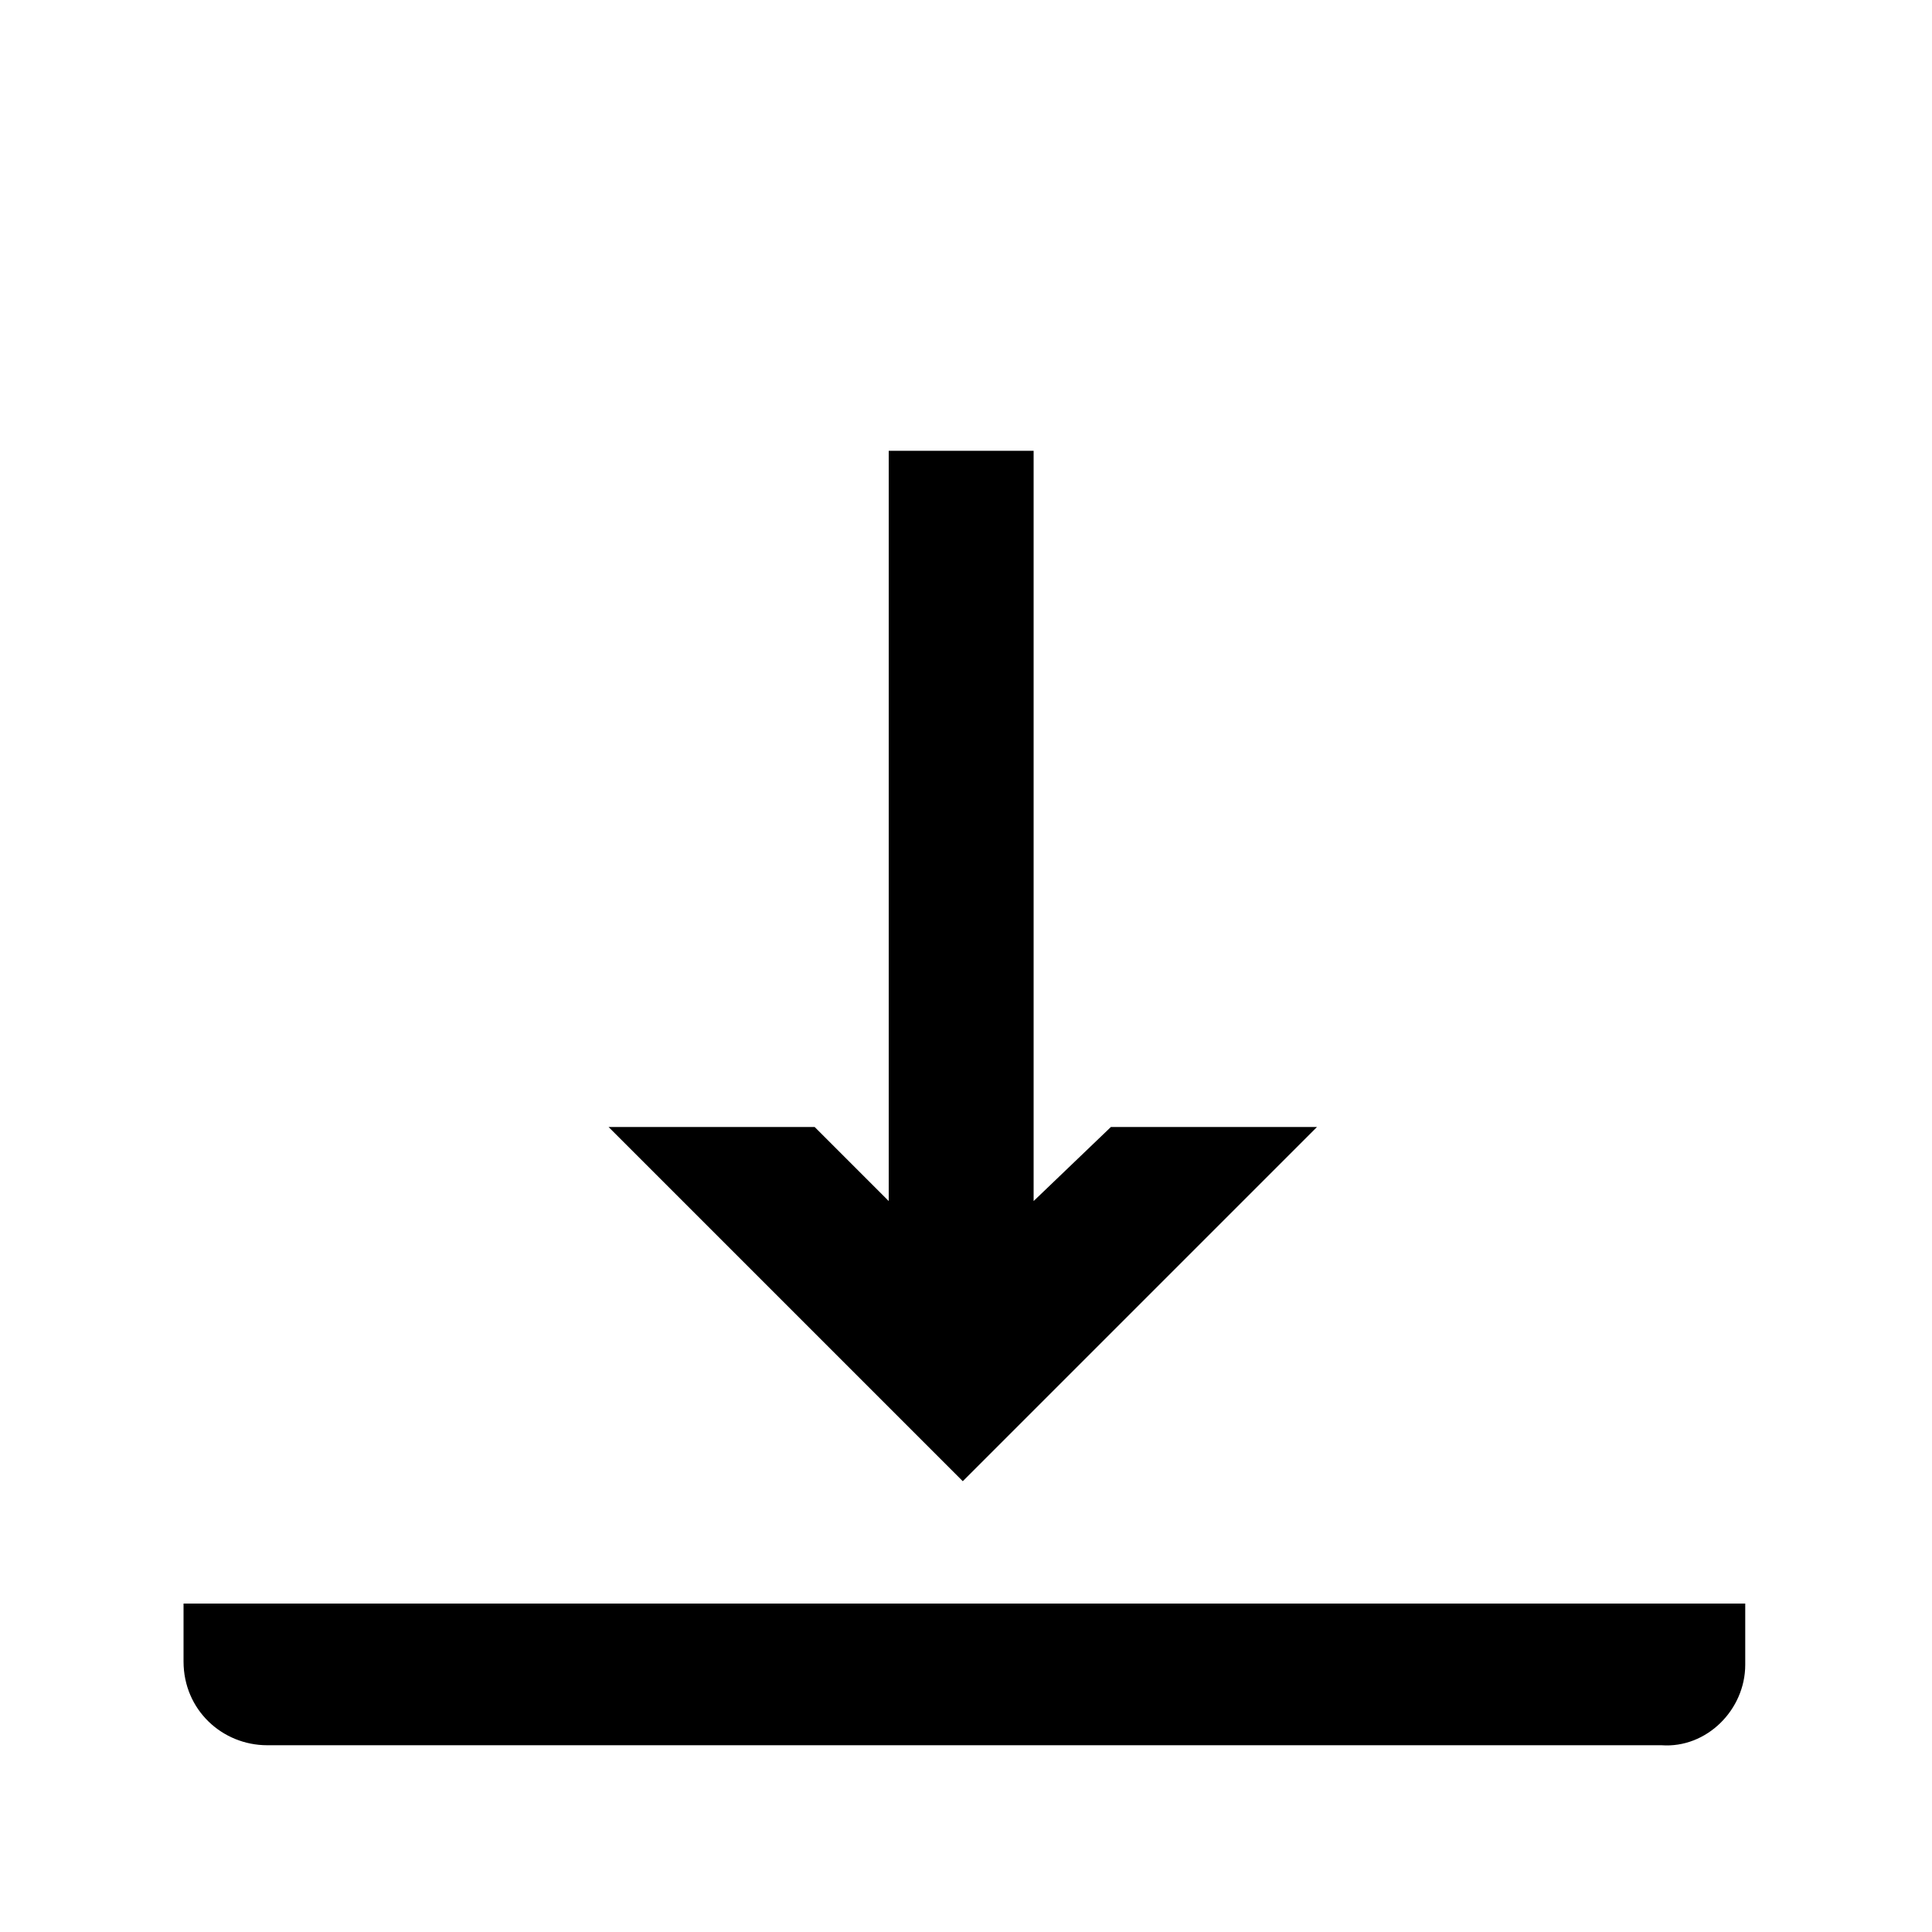 <?xml version="1.0" encoding="utf-8"?>
<!-- Generator: Adobe Illustrator 23.0.0, SVG Export Plug-In . SVG Version: 6.00 Build 0)  -->
<svg version="1.1" id="Capa_1" xmlns="http://www.w3.org/2000/svg" xmlns:xlink="http://www.w3.org/1999/xlink" x="0px" y="0px"
	 viewBox="0 0 60 60" style="enable-background:new 0 0 60 60;" xml:space="preserve">
<path d="M54.2,49.8v1.9c0,1.4-1.2,2.6-2.6,2.5H8.3c-1.4,0-2.6-1.1-2.6-2.6v-1.8H54.2z"/>
<polygon points="25.3,35 27.6,37.3 27.6,14 32.1,14 32.1,37.3 34.5,35 40.9,35 29.9,46 18.9,35 "/>
</svg>
